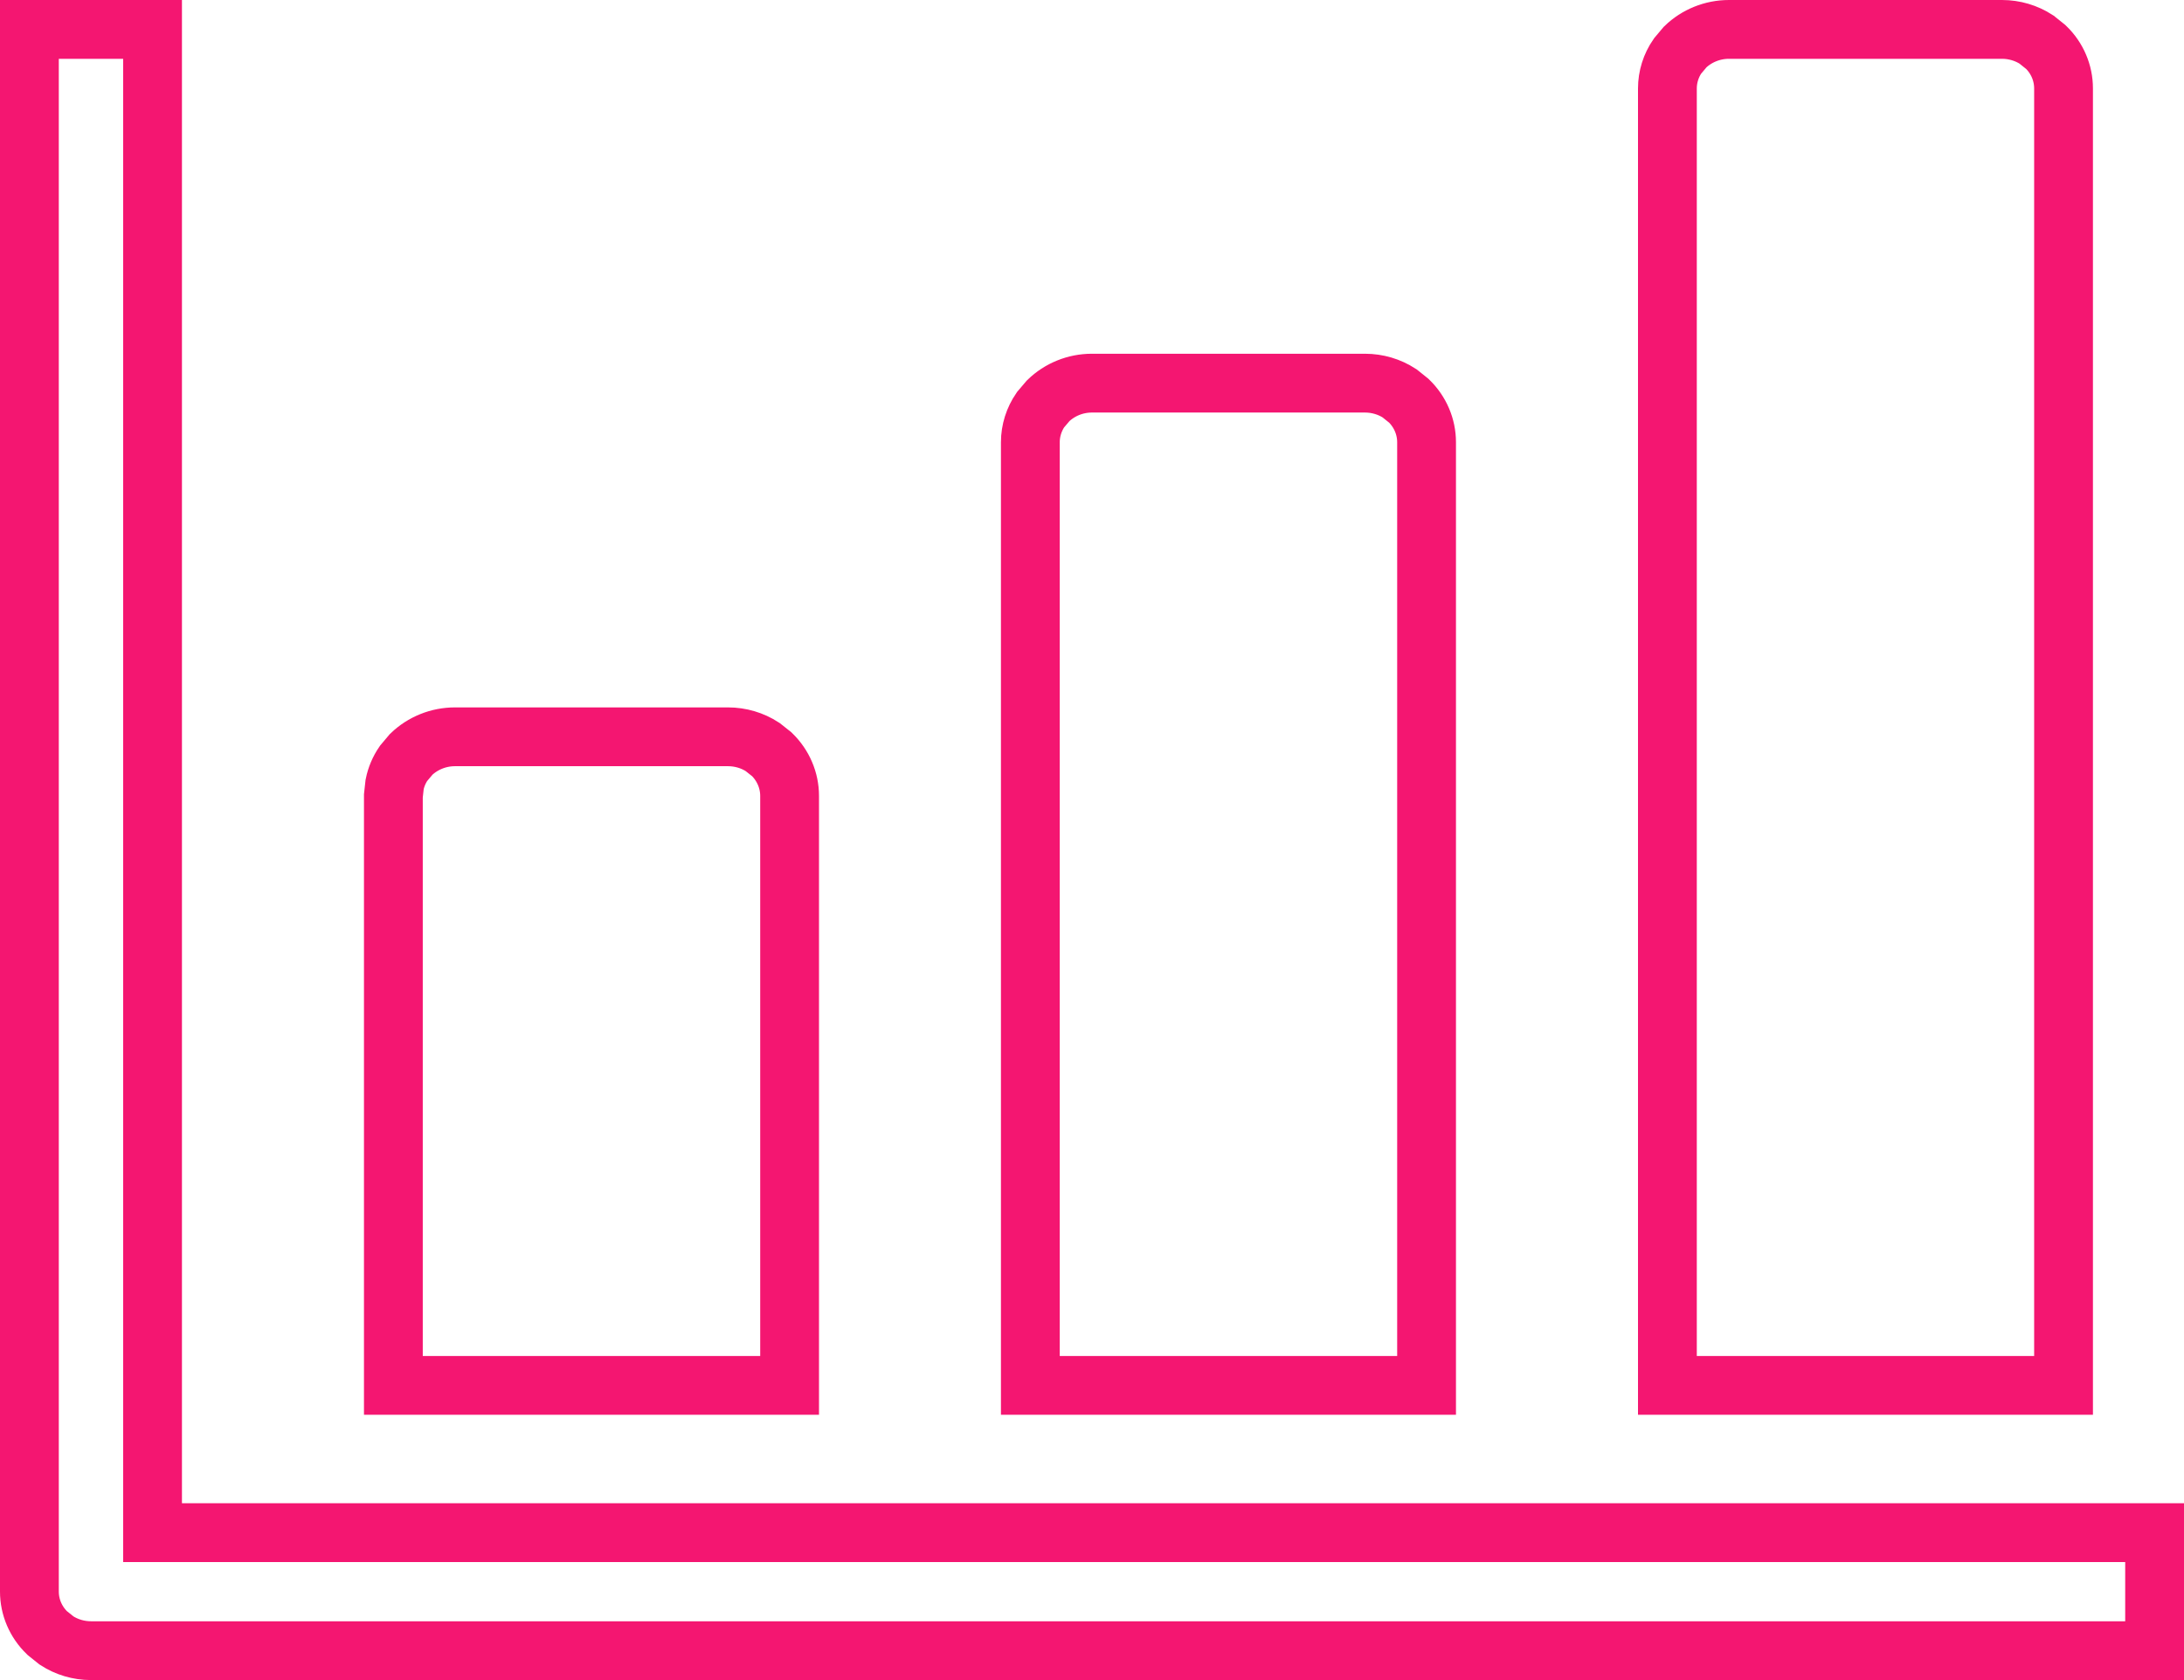<svg width="26" height="20" viewBox="0 0 26 20" fill="none" xmlns="http://www.w3.org/2000/svg">
<path d="M1.816 0.35V18.245H25.65V19.65H1.083C0.935 19.65 0.793 19.607 0.673 19.529L0.562 19.44C0.425 19.308 0.35 19.13 0.35 18.947V0.35H1.816Z" stroke="#F41671" stroke-width="0.7"/>
<path d="M5.417 8.771H8.666C8.815 8.771 8.958 8.814 9.078 8.892L9.189 8.98C9.325 9.113 9.4 9.291 9.4 9.474V16.492H4.683V9.474L4.698 9.338C4.716 9.249 4.752 9.164 4.804 9.088L4.895 8.98C5.032 8.848 5.219 8.771 5.417 8.771Z" stroke="#F41671" stroke-width="0.7"/>
<path d="M12.999 4.561H16.25C16.398 4.561 16.541 4.604 16.661 4.682L16.772 4.771C16.908 4.903 16.983 5.081 16.983 5.264V16.492H12.266V5.264C12.266 5.126 12.309 4.992 12.387 4.878L12.478 4.771C12.615 4.638 12.802 4.561 12.999 4.561Z" stroke="#F41671" stroke-width="0.7"/>
<path d="M20.583 0.35H23.833C23.981 0.35 24.124 0.393 24.244 0.471L24.355 0.56C24.492 0.692 24.566 0.87 24.566 1.053V16.492H19.85V1.053C19.85 0.916 19.892 0.781 19.971 0.667L20.061 0.56C20.198 0.427 20.386 0.35 20.583 0.35Z" stroke="#F41671" stroke-width="0.7"/>
</svg>
